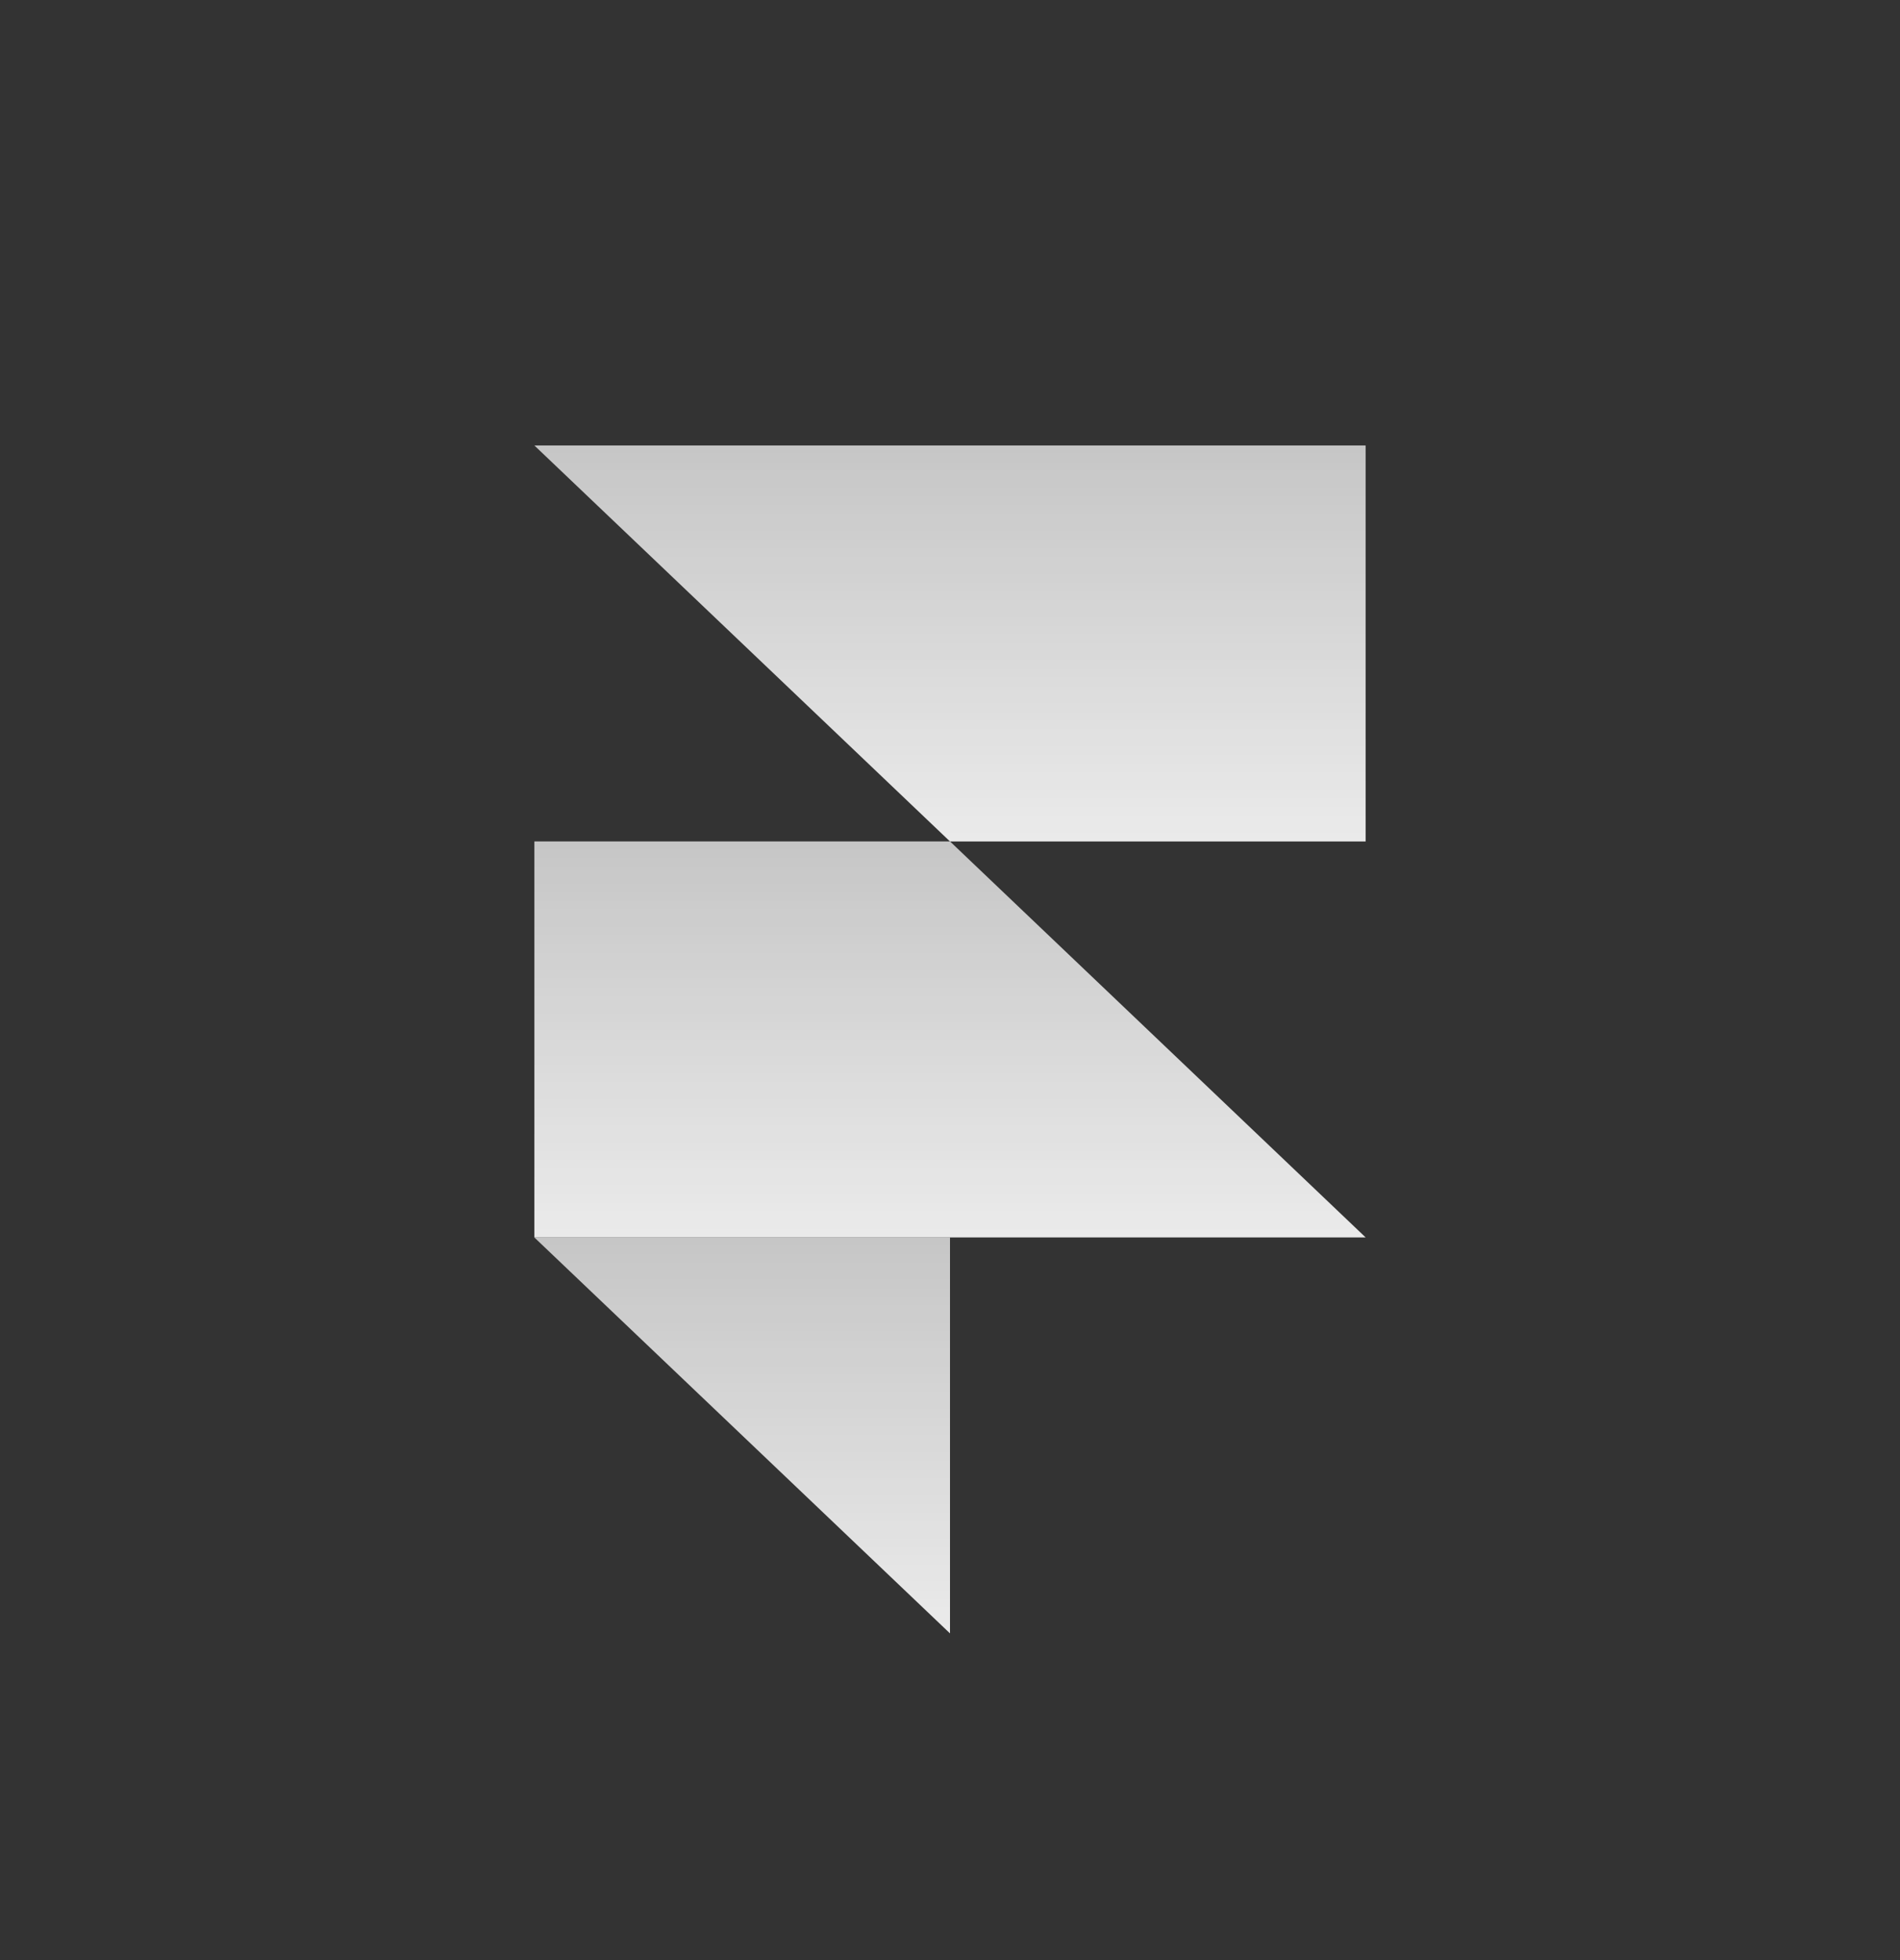 <svg width="32" height="33" viewBox="0 0 32 33" fill="none" xmlns="http://www.w3.org/2000/svg">
<rect x="0" y="0" width="32" height="33" fill="#333333" stroke="none"/>
<g id="framer">
<path id="Vector" fill-rule="evenodd" clip-rule="evenodd" d="M9 20.834H16V27.5L9 20.834Z" fill="url(#paint0_linear_2210_31201)"/>
<path id="Vector_2" d="M16 14.166H9V20.833H23L16 14.166Z" fill="url(#paint1_linear_2210_31201)"/>
<path id="Vector_3" d="M9 7.5L16 14.167H23V7.5H9Z" fill="url(#paint2_linear_2210_31201)"/>
</g>
<defs>
<linearGradient id="paint0_linear_2210_31201" x1="12.5" y1="20.834" x2="12.5" y2="27.5" gradientUnits="userSpaceOnUse">
<stop stop-color="white" stop-opacity="0.72"/>
<stop offset="1" stop-color="white" stop-opacity="0.9"/>
</linearGradient>
<linearGradient id="paint1_linear_2210_31201" x1="16" y1="14.166" x2="16" y2="20.833" gradientUnits="userSpaceOnUse">
<stop stop-color="white" stop-opacity="0.72"/>
<stop offset="1" stop-color="white" stop-opacity="0.9"/>
</linearGradient>
<linearGradient id="paint2_linear_2210_31201" x1="16" y1="7.5" x2="16" y2="14.167" gradientUnits="userSpaceOnUse">
<stop stop-color="white" stop-opacity="0.72"/>
<stop offset="1" stop-color="white" stop-opacity="0.9"/>
</linearGradient>
</defs>
</svg>
